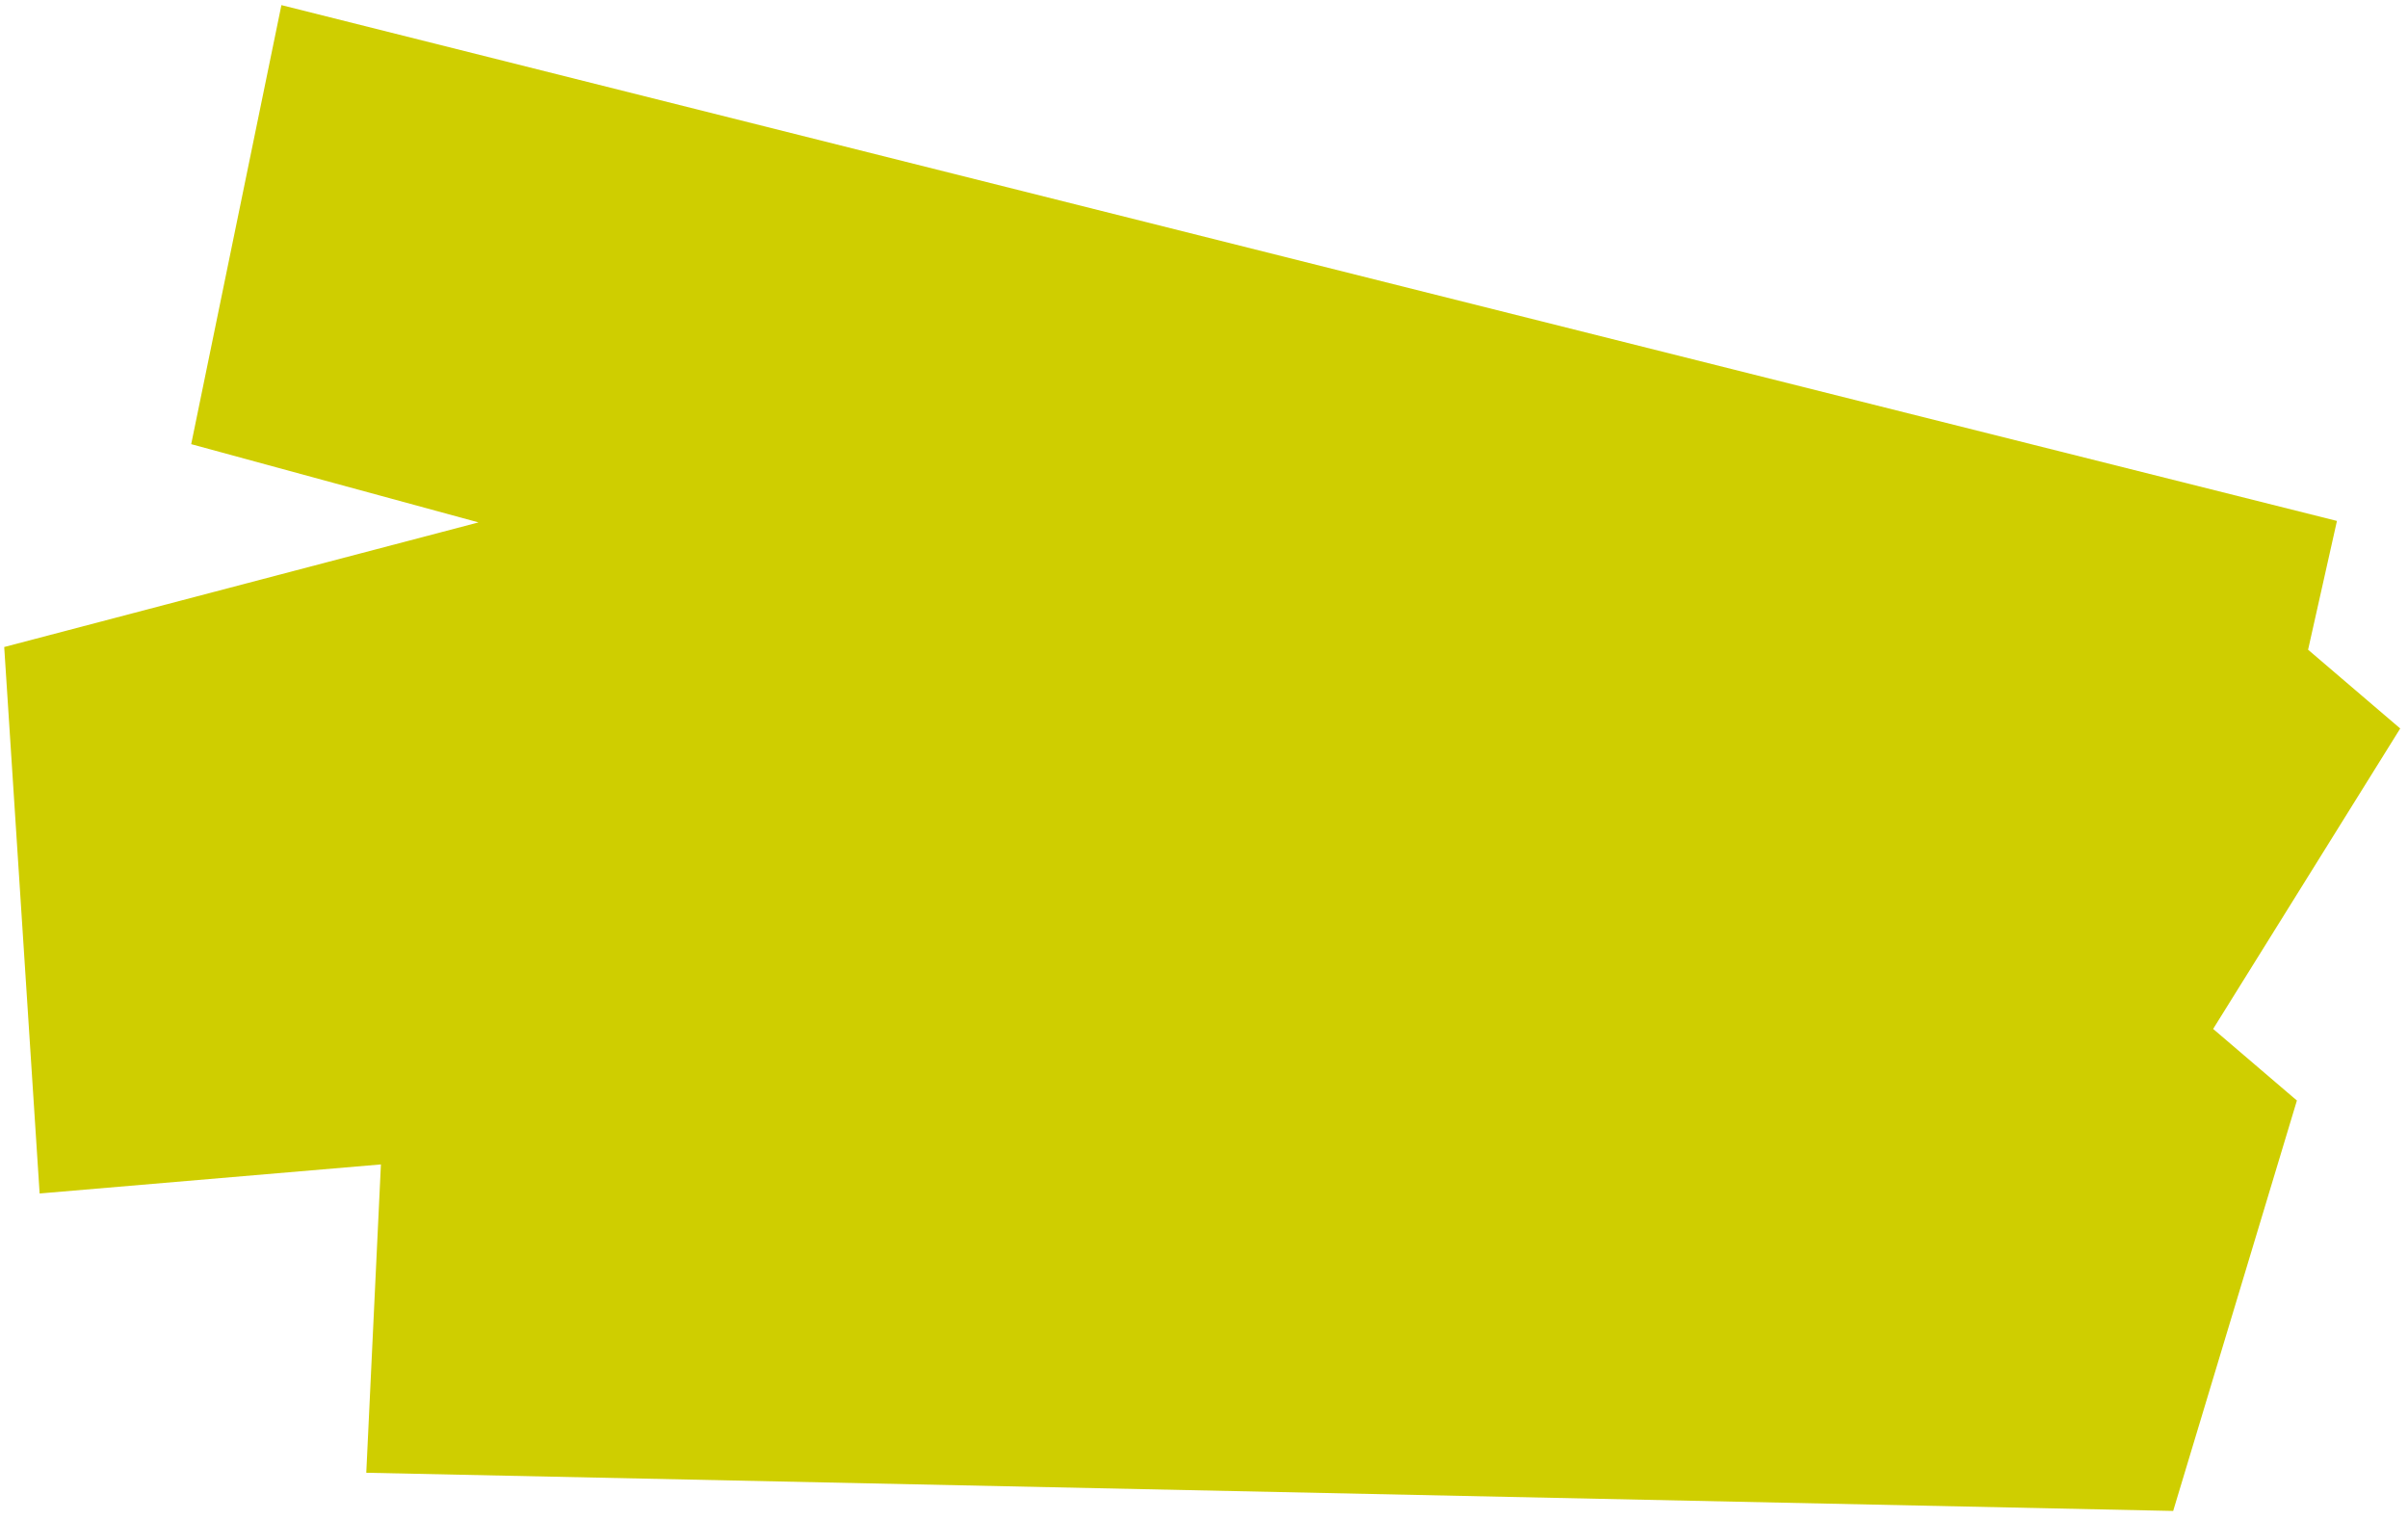 <?xml version="1.0" encoding="UTF-8" standalone="no"?><svg width='179' height='113' viewBox='0 0 179 113' fill='none' xmlns='http://www.w3.org/2000/svg'>
<path d='M173.718 38.722L20.919 0.38L14.213 33.015L35.57 38.831L0.313 48.094L2.946 88.714L28.316 86.554L27.227 109.473L161.544 112.312L170.741 81.805L164.515 76.482L178.422 54.15L171.573 48.295L173.718 38.722Z' fill='#CFCE00'/>
</svg>
